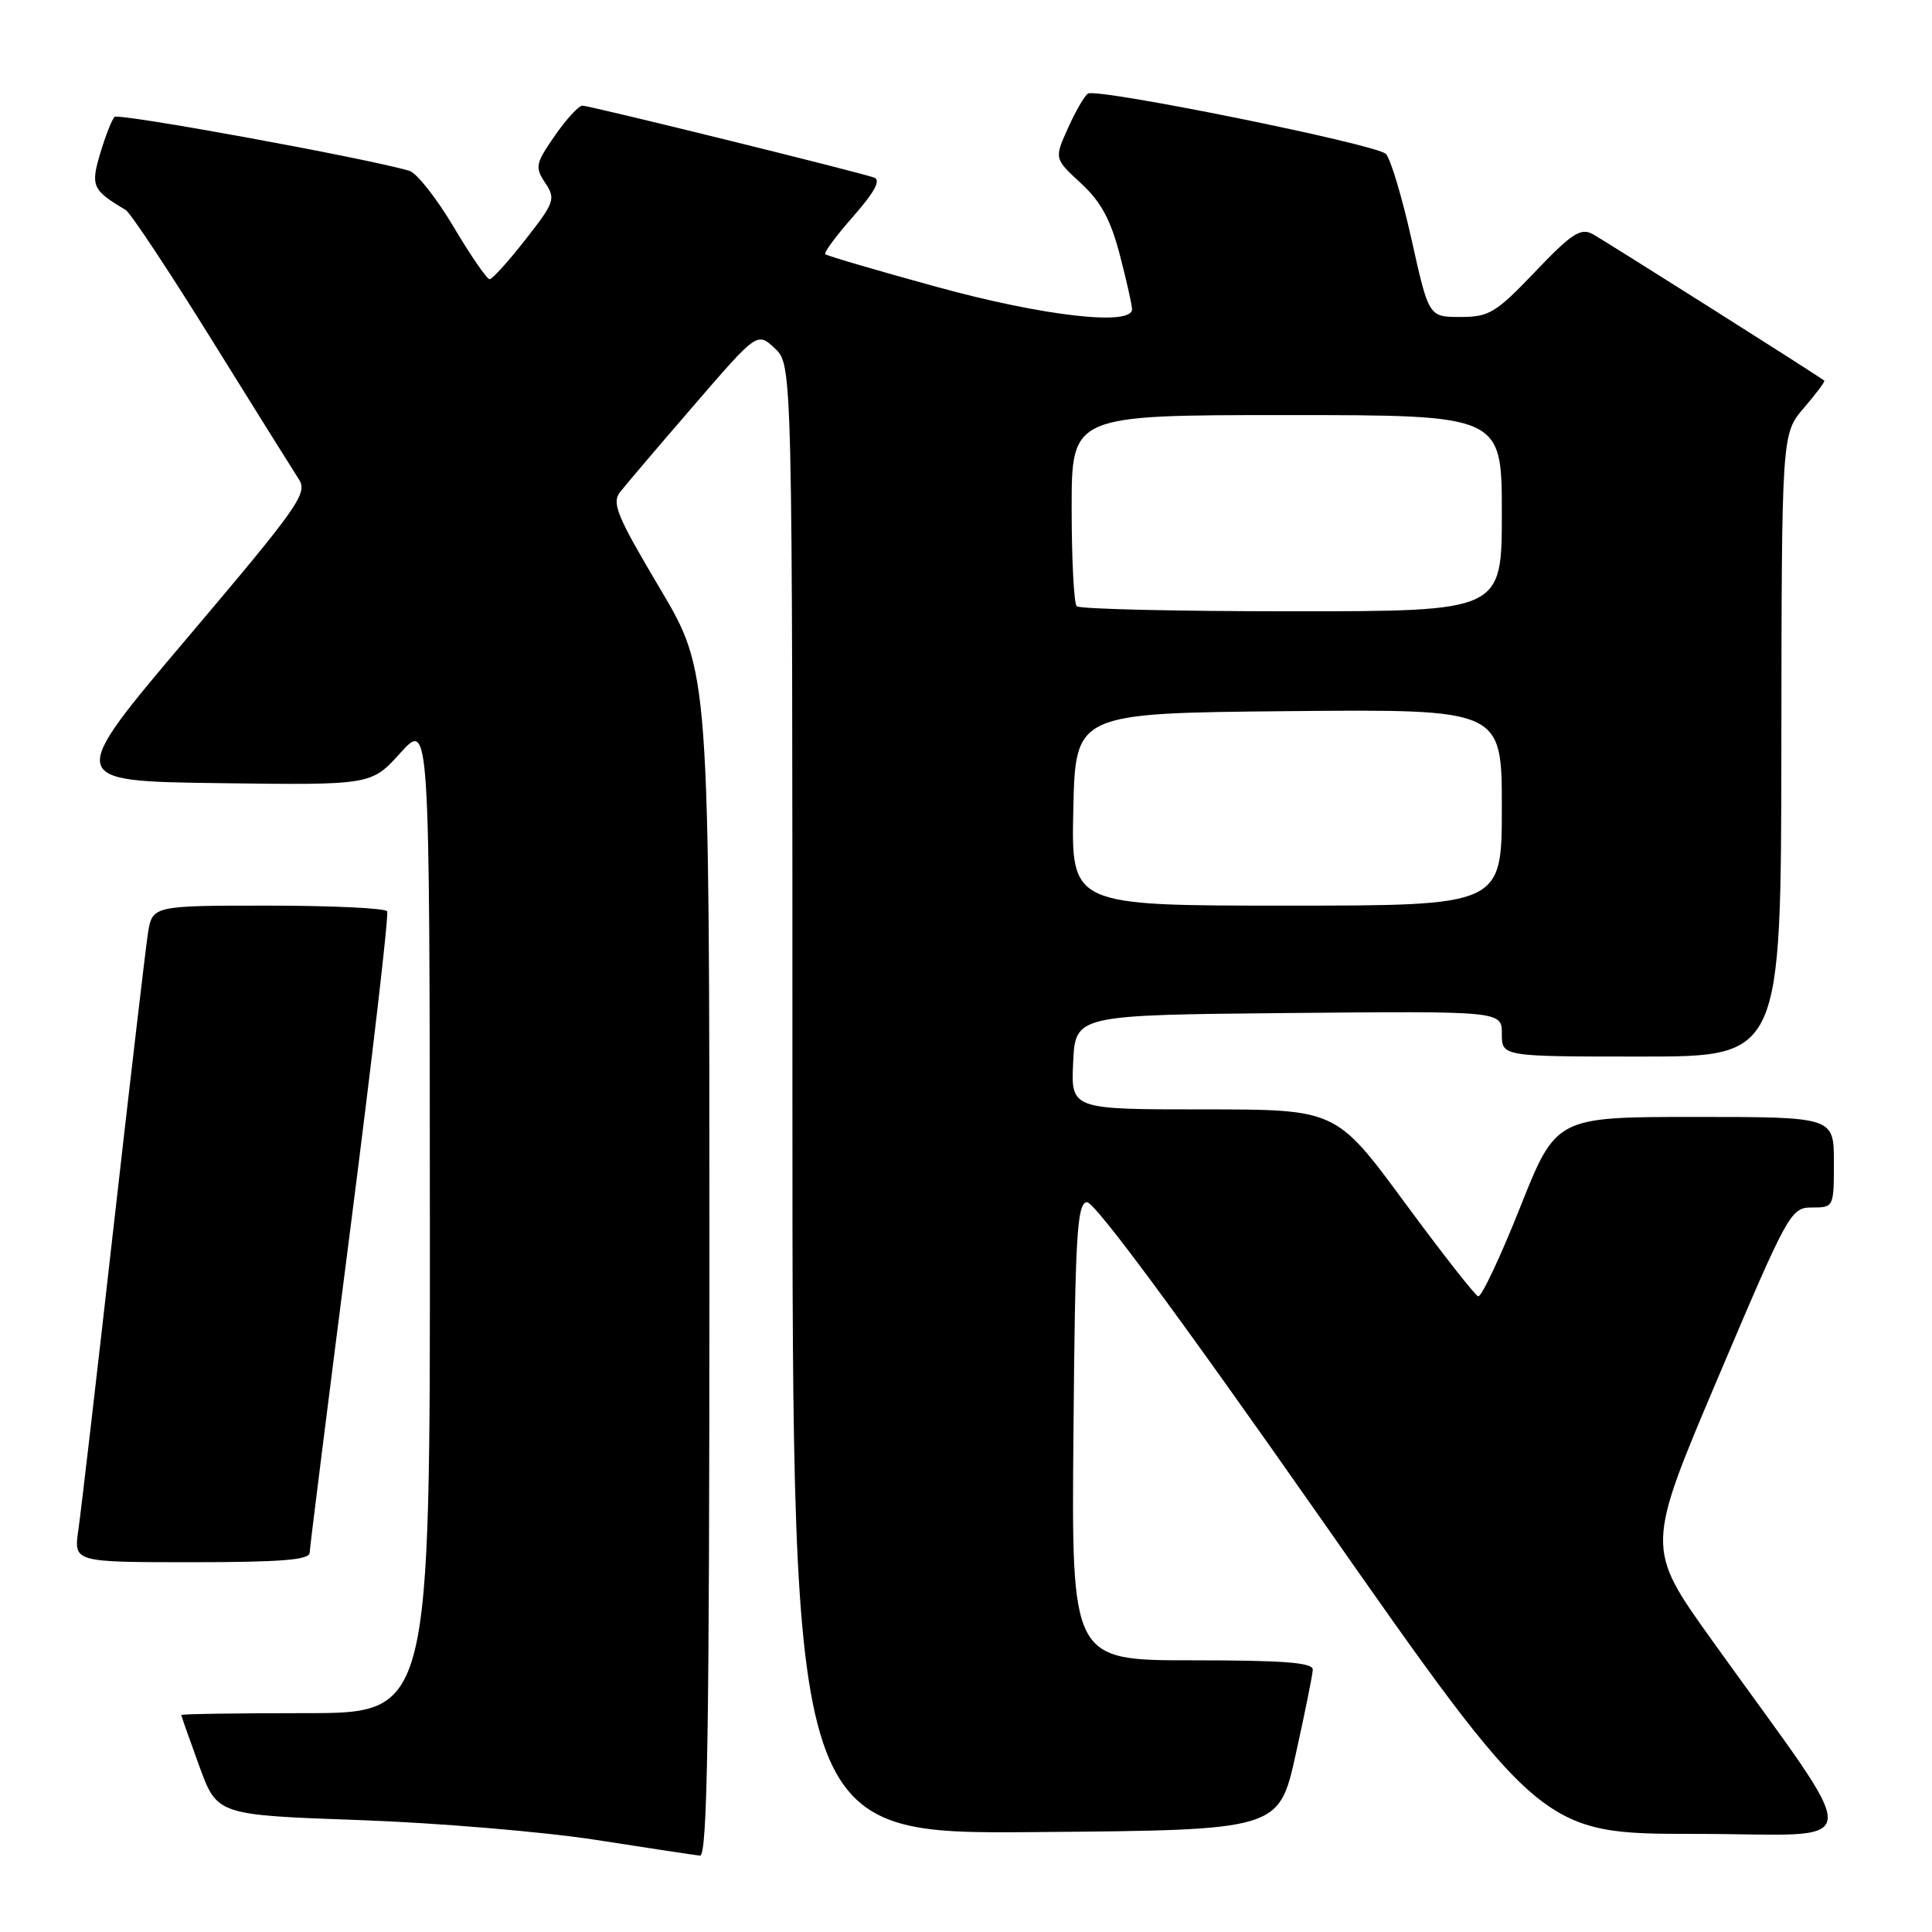 <?xml version="1.0" encoding="UTF-8" standalone="no"?>
<!DOCTYPE svg PUBLIC "-//W3C//DTD SVG 1.1//EN" "http://www.w3.org/Graphics/SVG/1.1/DTD/svg11.dtd" >
<svg xmlns="http://www.w3.org/2000/svg" xmlns:xlink="http://www.w3.org/1999/xlink" version="1.1" viewBox="0 0 256 256">
 <g >
 <path fill="currentColor"
d=" M 94.00 167.51 C 94.00 89.02 94.00 89.02 87.43 77.95 C 81.74 68.37 81.03 66.65 82.17 65.19 C 82.90 64.26 87.28 59.11 91.92 53.74 C 100.34 43.98 100.34 43.98 102.67 46.16 C 105.00 48.35 105.00 48.35 105.00 145.69 C 105.00 243.03 105.00 243.03 137.23 242.76 C 169.46 242.50 169.46 242.50 171.68 232.50 C 172.90 227.00 173.92 221.94 173.95 221.25 C 173.99 220.30 170.16 220.00 157.99 220.00 C 141.97 220.00 141.97 220.00 142.24 189.76 C 142.46 163.80 142.71 159.49 144.00 159.29 C 144.96 159.13 156.02 174.08 174.88 201.02 C 204.26 243.00 204.26 243.00 224.68 243.00 C 247.79 243.00 247.52 246.22 226.81 217.29 C 218.08 205.09 218.08 205.09 227.65 182.54 C 236.98 160.55 237.29 160.00 240.11 160.00 C 242.98 160.00 243.00 159.95 243.00 154.00 C 243.00 148.00 243.00 148.00 224.59 148.00 C 206.19 148.00 206.19 148.00 201.41 160.02 C 198.78 166.63 196.28 171.92 195.86 171.77 C 195.43 171.62 191.02 165.99 186.06 159.25 C 177.03 147.00 177.03 147.00 159.47 147.00 C 141.90 147.00 141.90 147.00 142.20 140.75 C 142.50 134.50 142.50 134.50 170.75 134.23 C 199.00 133.97 199.00 133.97 199.00 136.98 C 199.00 140.00 199.00 140.00 217.50 140.00 C 236.00 140.00 236.00 140.00 236.04 98.75 C 236.08 57.50 236.08 57.50 239.02 54.06 C 240.64 52.17 241.86 50.54 241.73 50.44 C 240.93 49.78 212.54 31.83 211.02 31.01 C 209.44 30.16 208.22 30.96 203.42 36.00 C 198.20 41.47 197.32 42.00 193.51 42.00 C 189.32 42.00 189.32 42.00 187.04 31.75 C 185.78 26.11 184.25 21.00 183.63 20.39 C 182.33 19.11 145.40 11.64 144.16 12.40 C 143.71 12.68 142.52 14.73 141.52 16.96 C 139.69 21.02 139.69 21.02 143.21 24.26 C 145.85 26.69 147.15 29.06 148.37 33.73 C 149.27 37.16 150.00 40.43 150.00 40.98 C 150.00 43.24 138.19 41.88 124.11 38.01 C 116.20 35.84 109.56 33.89 109.35 33.68 C 109.14 33.48 110.82 31.21 113.07 28.66 C 115.88 25.46 116.75 23.86 115.83 23.53 C 113.57 22.74 78.14 14.00 77.18 14.00 C 76.68 14.00 75.03 15.80 73.51 17.99 C 70.96 21.67 70.86 22.15 72.24 24.23 C 73.65 26.35 73.49 26.81 69.63 31.74 C 67.37 34.63 65.23 37.00 64.88 37.00 C 64.52 37.00 62.37 33.88 60.11 30.07 C 57.84 26.25 55.20 22.90 54.24 22.63 C 48.36 20.92 15.71 14.96 15.18 15.49 C 14.82 15.84 13.97 18.02 13.28 20.32 C 11.99 24.66 12.23 25.19 16.65 27.82 C 17.28 28.19 22.40 35.92 28.04 45.00 C 33.68 54.08 38.88 62.40 39.60 63.51 C 40.81 65.35 39.58 67.09 24.83 84.51 C 8.75 103.50 8.75 103.50 28.97 103.77 C 49.19 104.04 49.19 104.04 53.05 99.77 C 56.92 95.50 56.92 95.50 56.96 161.25 C 57.00 227.00 57.00 227.00 40.50 227.00 C 31.43 227.00 24.01 227.11 24.02 227.25 C 24.03 227.39 25.10 230.43 26.40 234.00 C 28.77 240.50 28.77 240.50 47.64 241.17 C 58.01 241.54 72.12 242.73 79.00 243.80 C 85.88 244.88 92.06 245.81 92.75 245.88 C 93.74 245.98 94.00 229.70 94.00 167.51 Z  M 41.03 205.75 C 41.05 205.06 43.47 185.82 46.40 163.00 C 49.33 140.18 51.54 121.16 51.30 120.75 C 51.07 120.34 43.97 120.00 35.53 120.00 C 20.18 120.00 20.18 120.00 19.59 123.75 C 19.28 125.81 17.21 143.47 15.00 163.00 C 12.80 182.53 10.72 200.41 10.38 202.75 C 9.77 207.00 9.77 207.00 25.39 207.00 C 37.19 207.00 41.01 206.70 41.03 205.75 Z  M 142.22 107.25 C 142.50 94.50 142.50 94.50 170.75 94.23 C 199.00 93.97 199.00 93.97 199.00 106.98 C 199.00 120.00 199.00 120.00 170.47 120.00 C 141.94 120.00 141.94 120.00 142.22 107.25 Z  M 142.67 80.33 C 142.30 79.97 142.00 74.12 142.00 67.33 C 142.00 55.00 142.00 55.00 170.50 55.00 C 199.00 55.00 199.00 55.00 199.00 68.00 C 199.00 81.00 199.00 81.00 171.17 81.00 C 155.86 81.00 143.03 80.70 142.67 80.33 Z "/>
</g>
</svg>